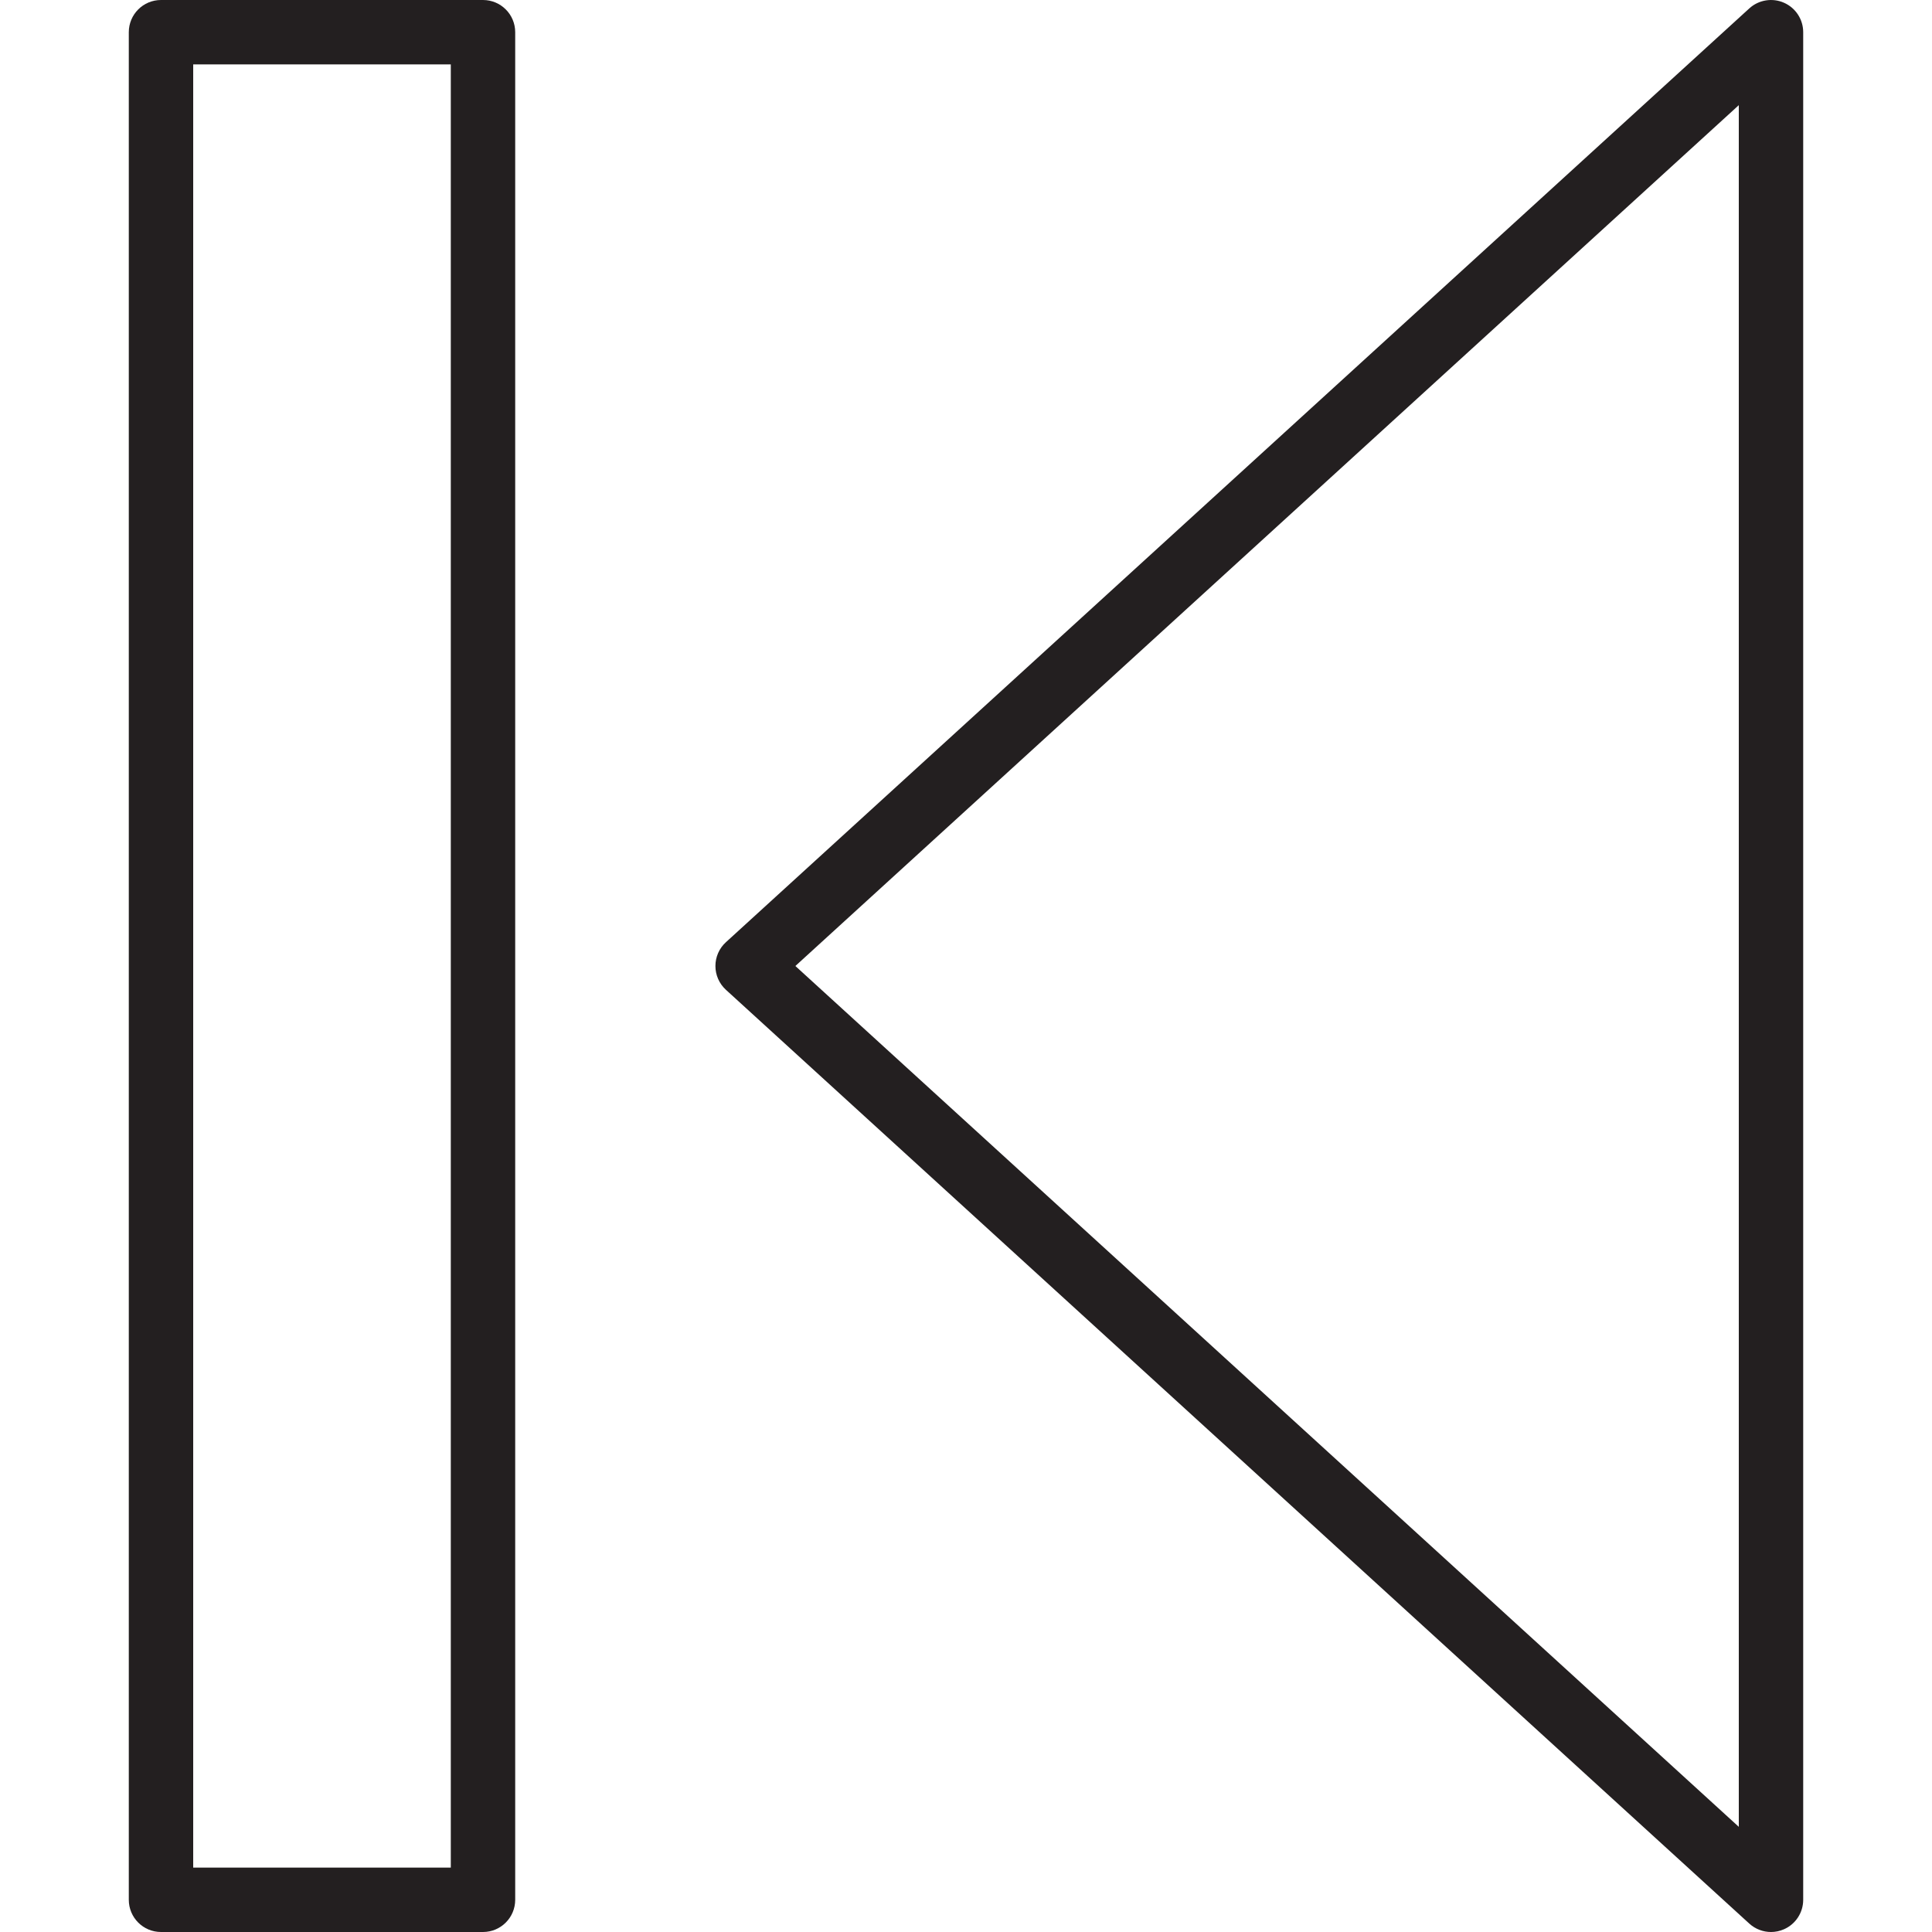 <?xml version="1.0" encoding="utf-8"?>
<!-- Generator: Adobe Illustrator 17.0.0, SVG Export Plug-In . SVG Version: 6.00 Build 0)  -->
<!DOCTYPE svg PUBLIC "-//W3C//DTD SVG 1.1//EN" "http://www.w3.org/Graphics/SVG/1.1/DTD/svg11.dtd">
<svg version="1.1" id="Layer_1" xmlns="http://www.w3.org/2000/svg" xmlns:xlink="http://www.w3.org/1999/xlink" x="0px" y="0px"
	 width="60px" height="60px" viewBox="0 0 60 60" enable-background="new 0 0 60 60" xml:space="preserve">
<g>
	<path fill="#231F20" d="M54.326,59.739C54.514,59.91,54.756,60,55,60c0.137,0,0.274-0.028,0.403-0.085
		C55.767,59.755,56,59.396,56,59V1c0-0.396-0.233-0.755-0.597-0.915c-0.358-0.159-0.785-0.091-1.077,0.176l-31.782,29
		c-0.208,0.189-0.326,0.458-0.326,0.739s0.118,0.549,0.326,0.739L54.326,59.739z M54,3.266v53.468L24.701,30L54,3.266z"/>
	<path fill="#231F20" d="M5,60h10c0.553,0,1-0.448,1-1V1c0-0.552-0.447-1-1-1H5C4.447,0,4,0.448,4,1v58C4,59.552,4.447,60,5,60z
		 M6,2h8v56H6V2z"/>
</g>
</svg>

